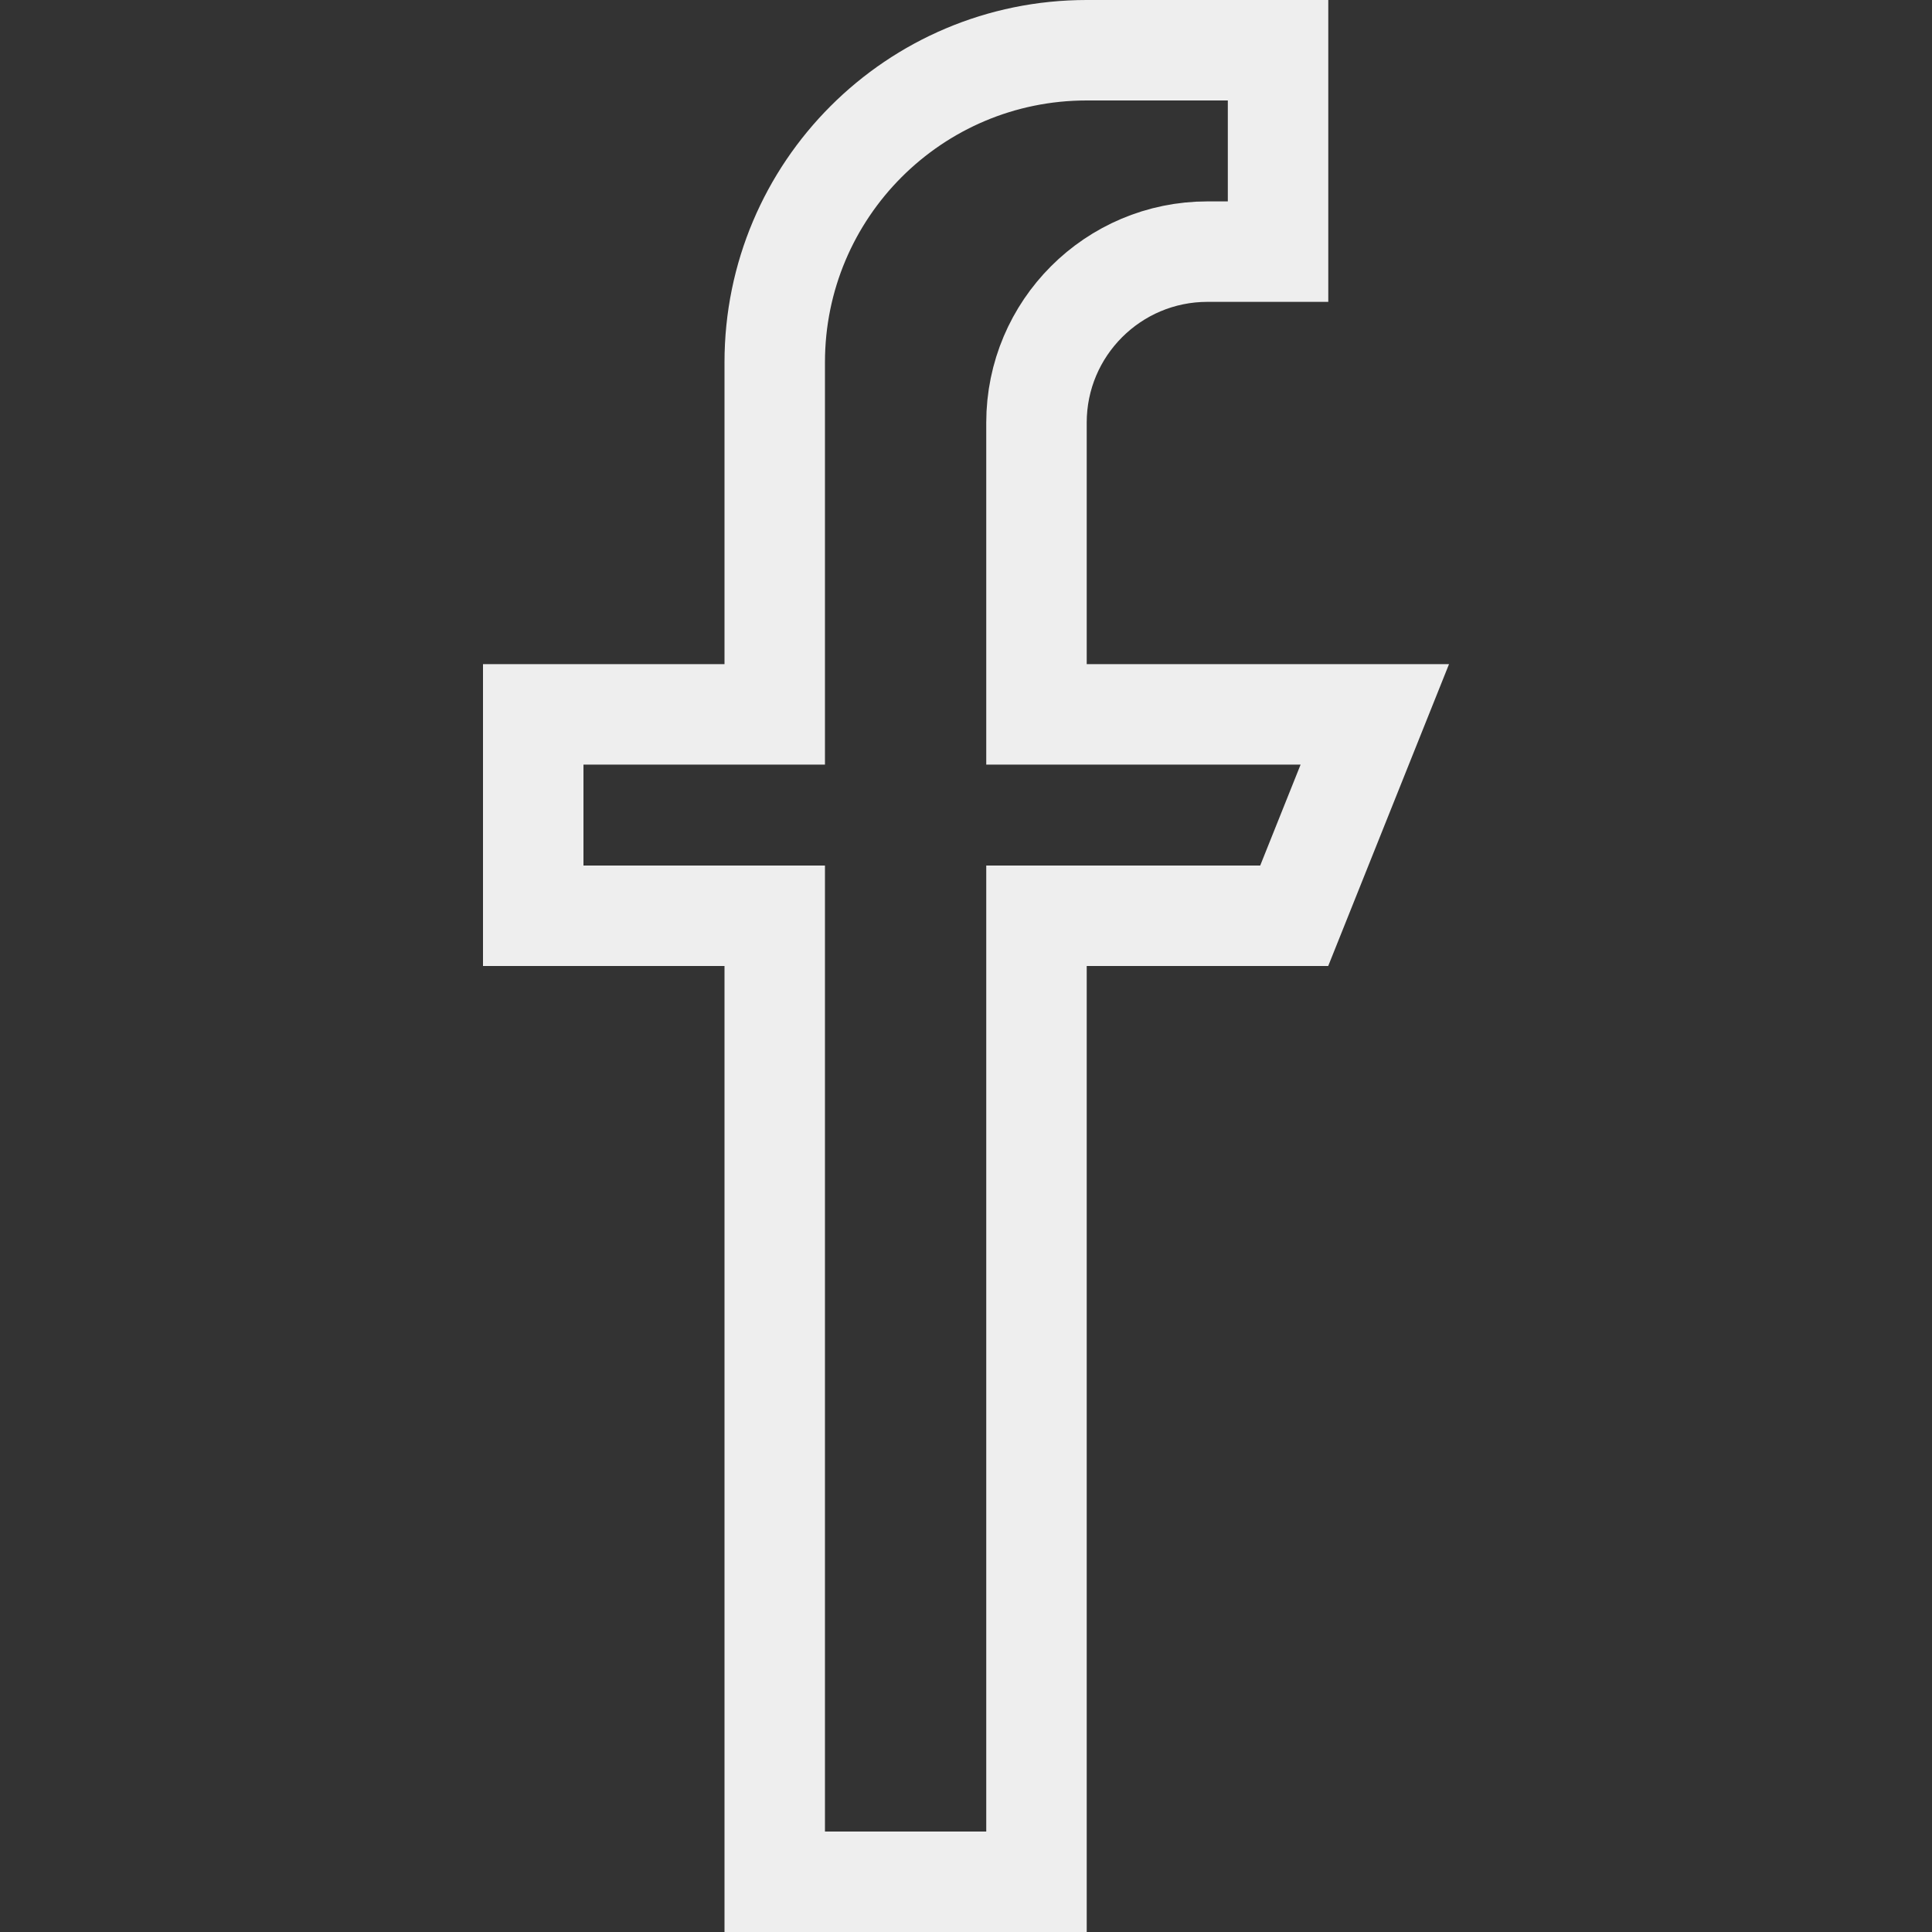 <svg width="25" height="25" viewBox="0 0 25 25" fill="none" xmlns="http://www.w3.org/2000/svg">
<rect x="0" y="0" width="25" height="25" fill="#333333" stroke="none"/>
<path d="M13.412 8.594V9.244H14.062H17.79L16.747 11.85H14.062H13.412V12.5V24.35H10.025V12.5V11.85H9.375H6.9V9.244H9.375H10.025V8.594V4.688C10.025 2.457 11.832 0.65 14.062 0.65H16.538V3.256H15.625C14.403 3.256 13.412 4.247 13.412 5.469V8.594Z" stroke="#EEEEEE" stroke-width="1.3"/>
</svg>
